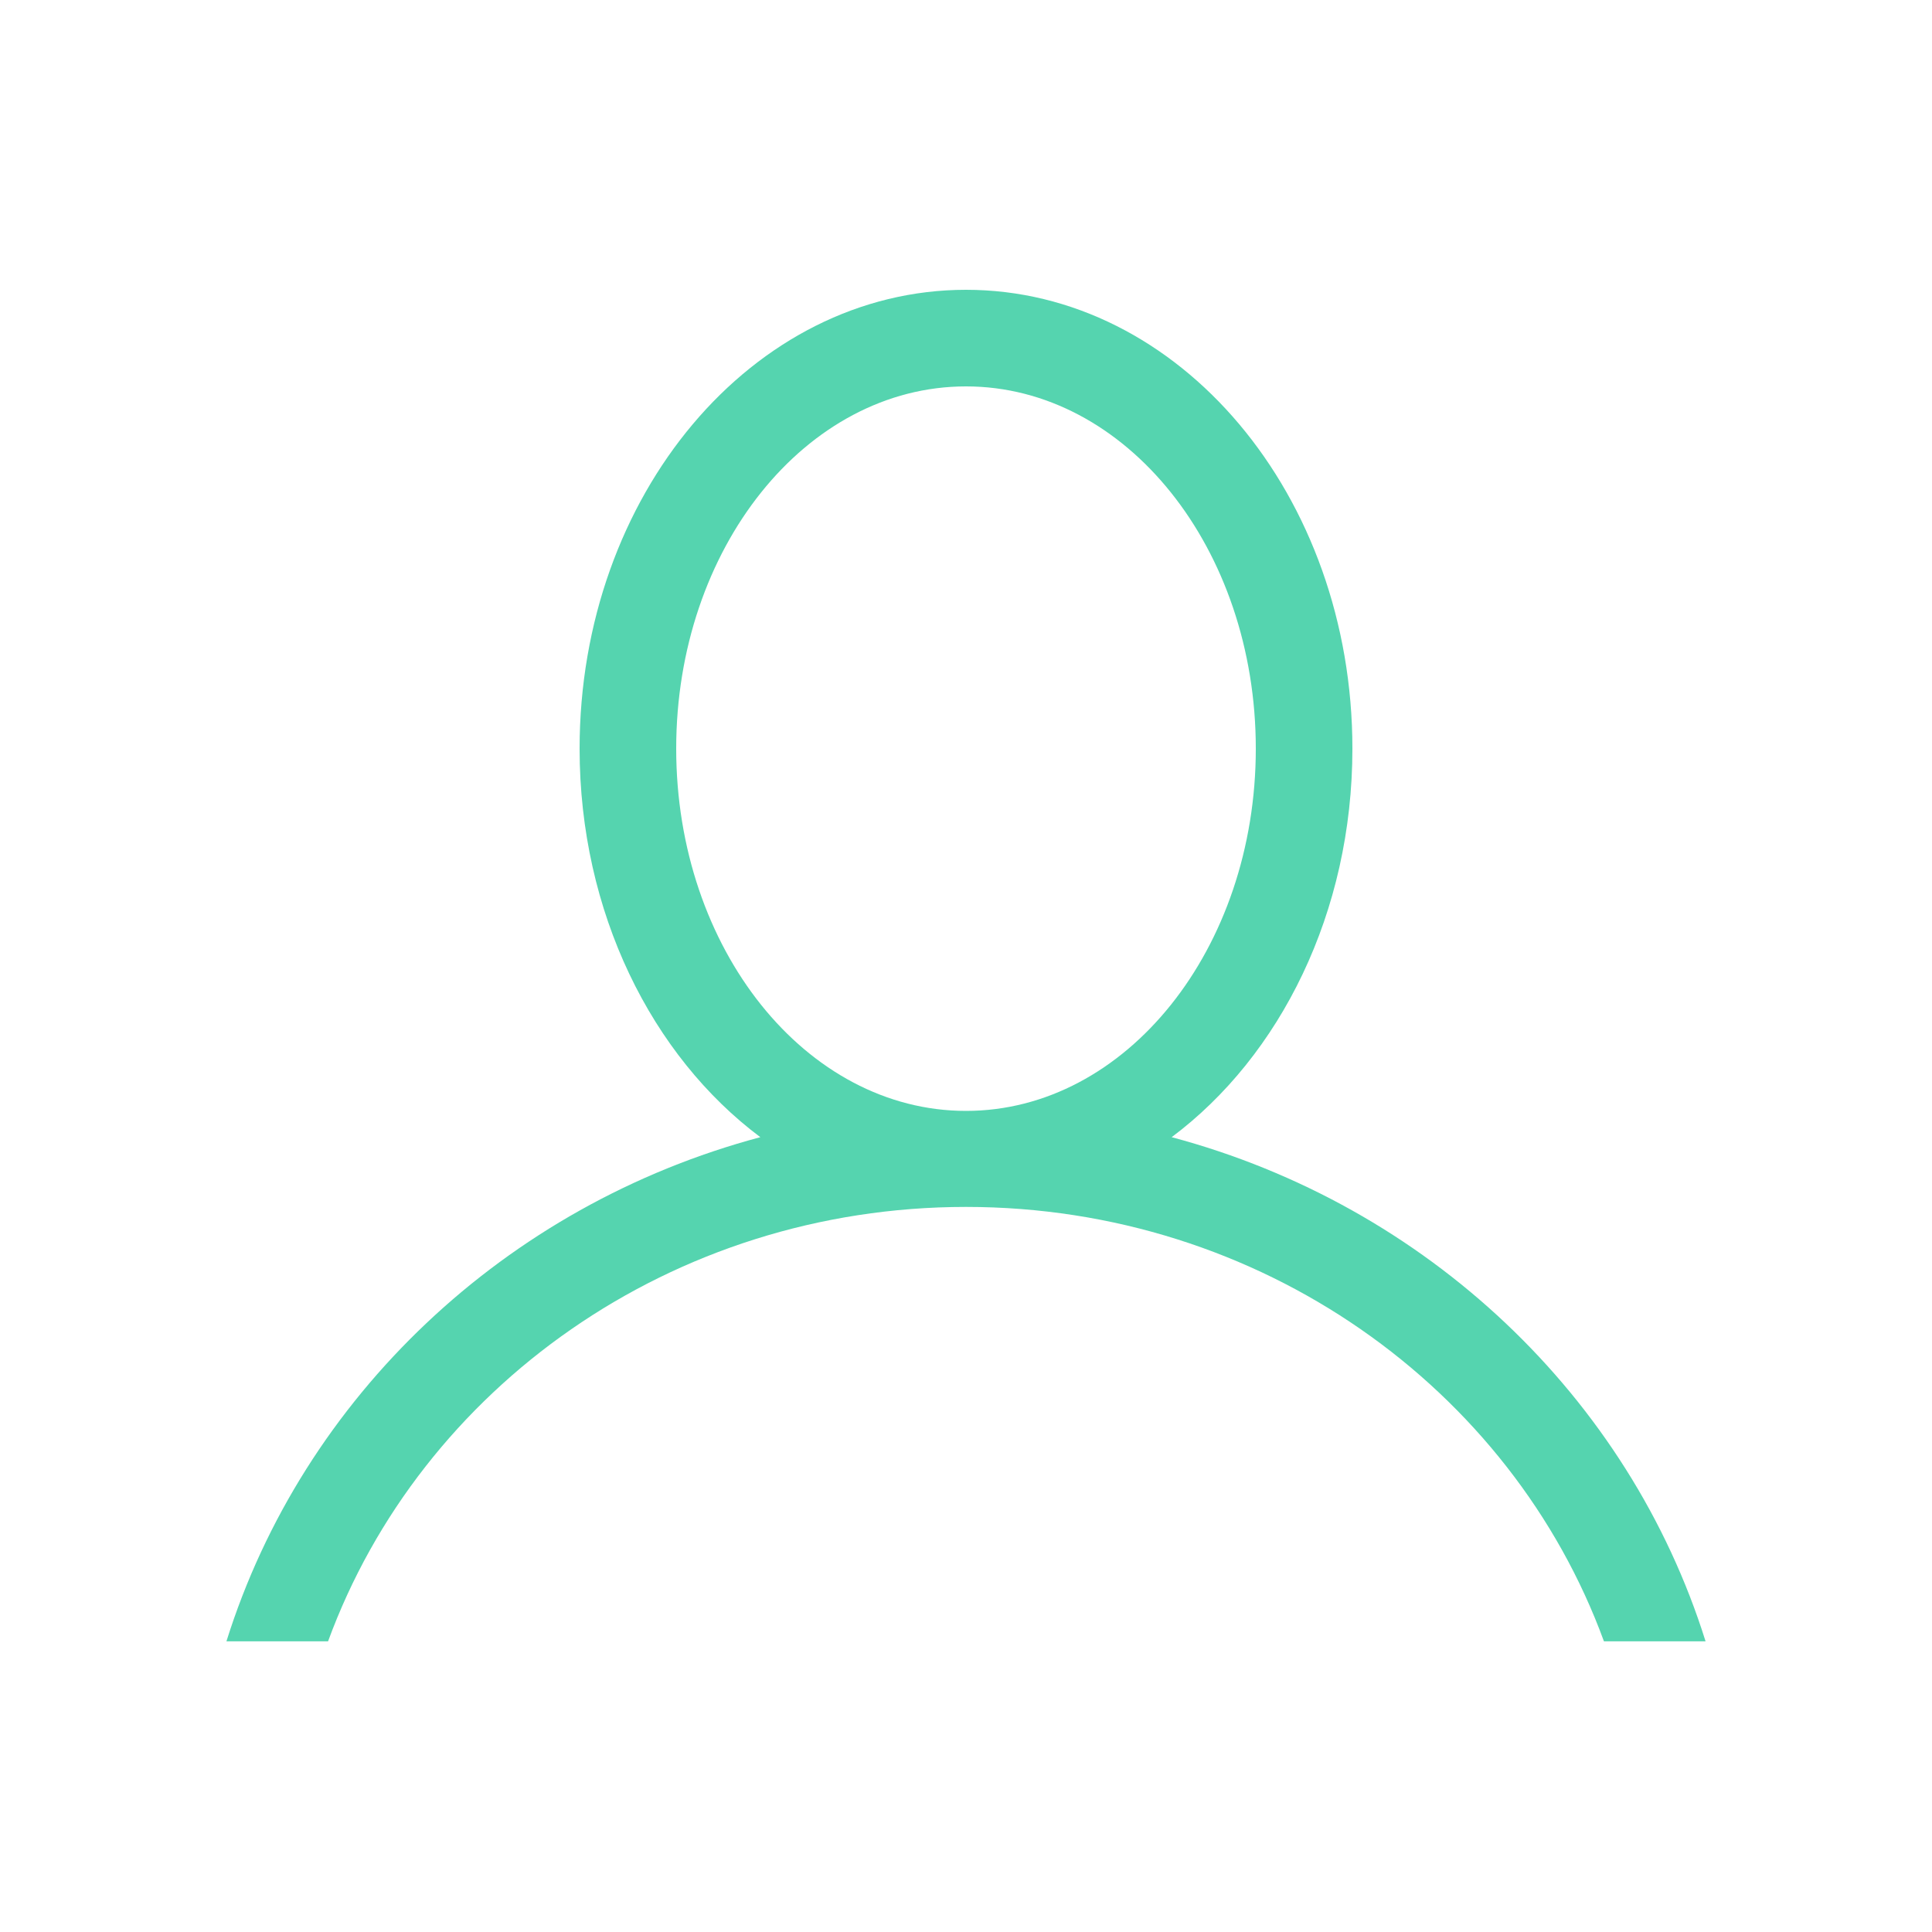 <?xml version="1.0" encoding="UTF-8" standalone="no"?>
<svg width="40px" height="40px" viewBox="0 0 40 40" version="1.1" xmlns="http://www.w3.org/2000/svg" xmlns:xlink="http://www.w3.org/1999/xlink">
    <!-- Generator: Sketch 3.8.3 (29802) - http://www.bohemiancoding.com/sketch -->
    <title>Account Icon</title>
    <desc>Created with Sketch.</desc>
    <defs></defs>
    <g id="Symbols" stroke="none" stroke-width="1" fill="none" fill-rule="evenodd">
        <g id="Account-Icon" fill="#55D4AF">
            <path d="M33.208,33.982 L35.312,33.982 C33.725,28.92 29.538,24.953 24.258,23.544 C26.506,21.863 28,18.888 28,15.5 C28,10.253 24.418,6 20,6 C15.582,6 12,10.253 12,15.5 C12,18.888 13.494,21.863 15.742,23.544 C10.462,24.953 6.275,28.92 4.688,33.982 L6.792,33.982 C8.71,28.743 13.9,24.988 20,24.988 C26.1,24.988 31.29,28.743 33.208,33.982 Z M20,23 C23.314,23 26,19.642 26,15.5 C26,11.358 23.314,8 20,8 C16.686,8 14,11.358 14,15.5 C14,19.642 16.686,23 20,23 Z" id="Combined-Shape"></path>
        </g>
    </g>
</svg>